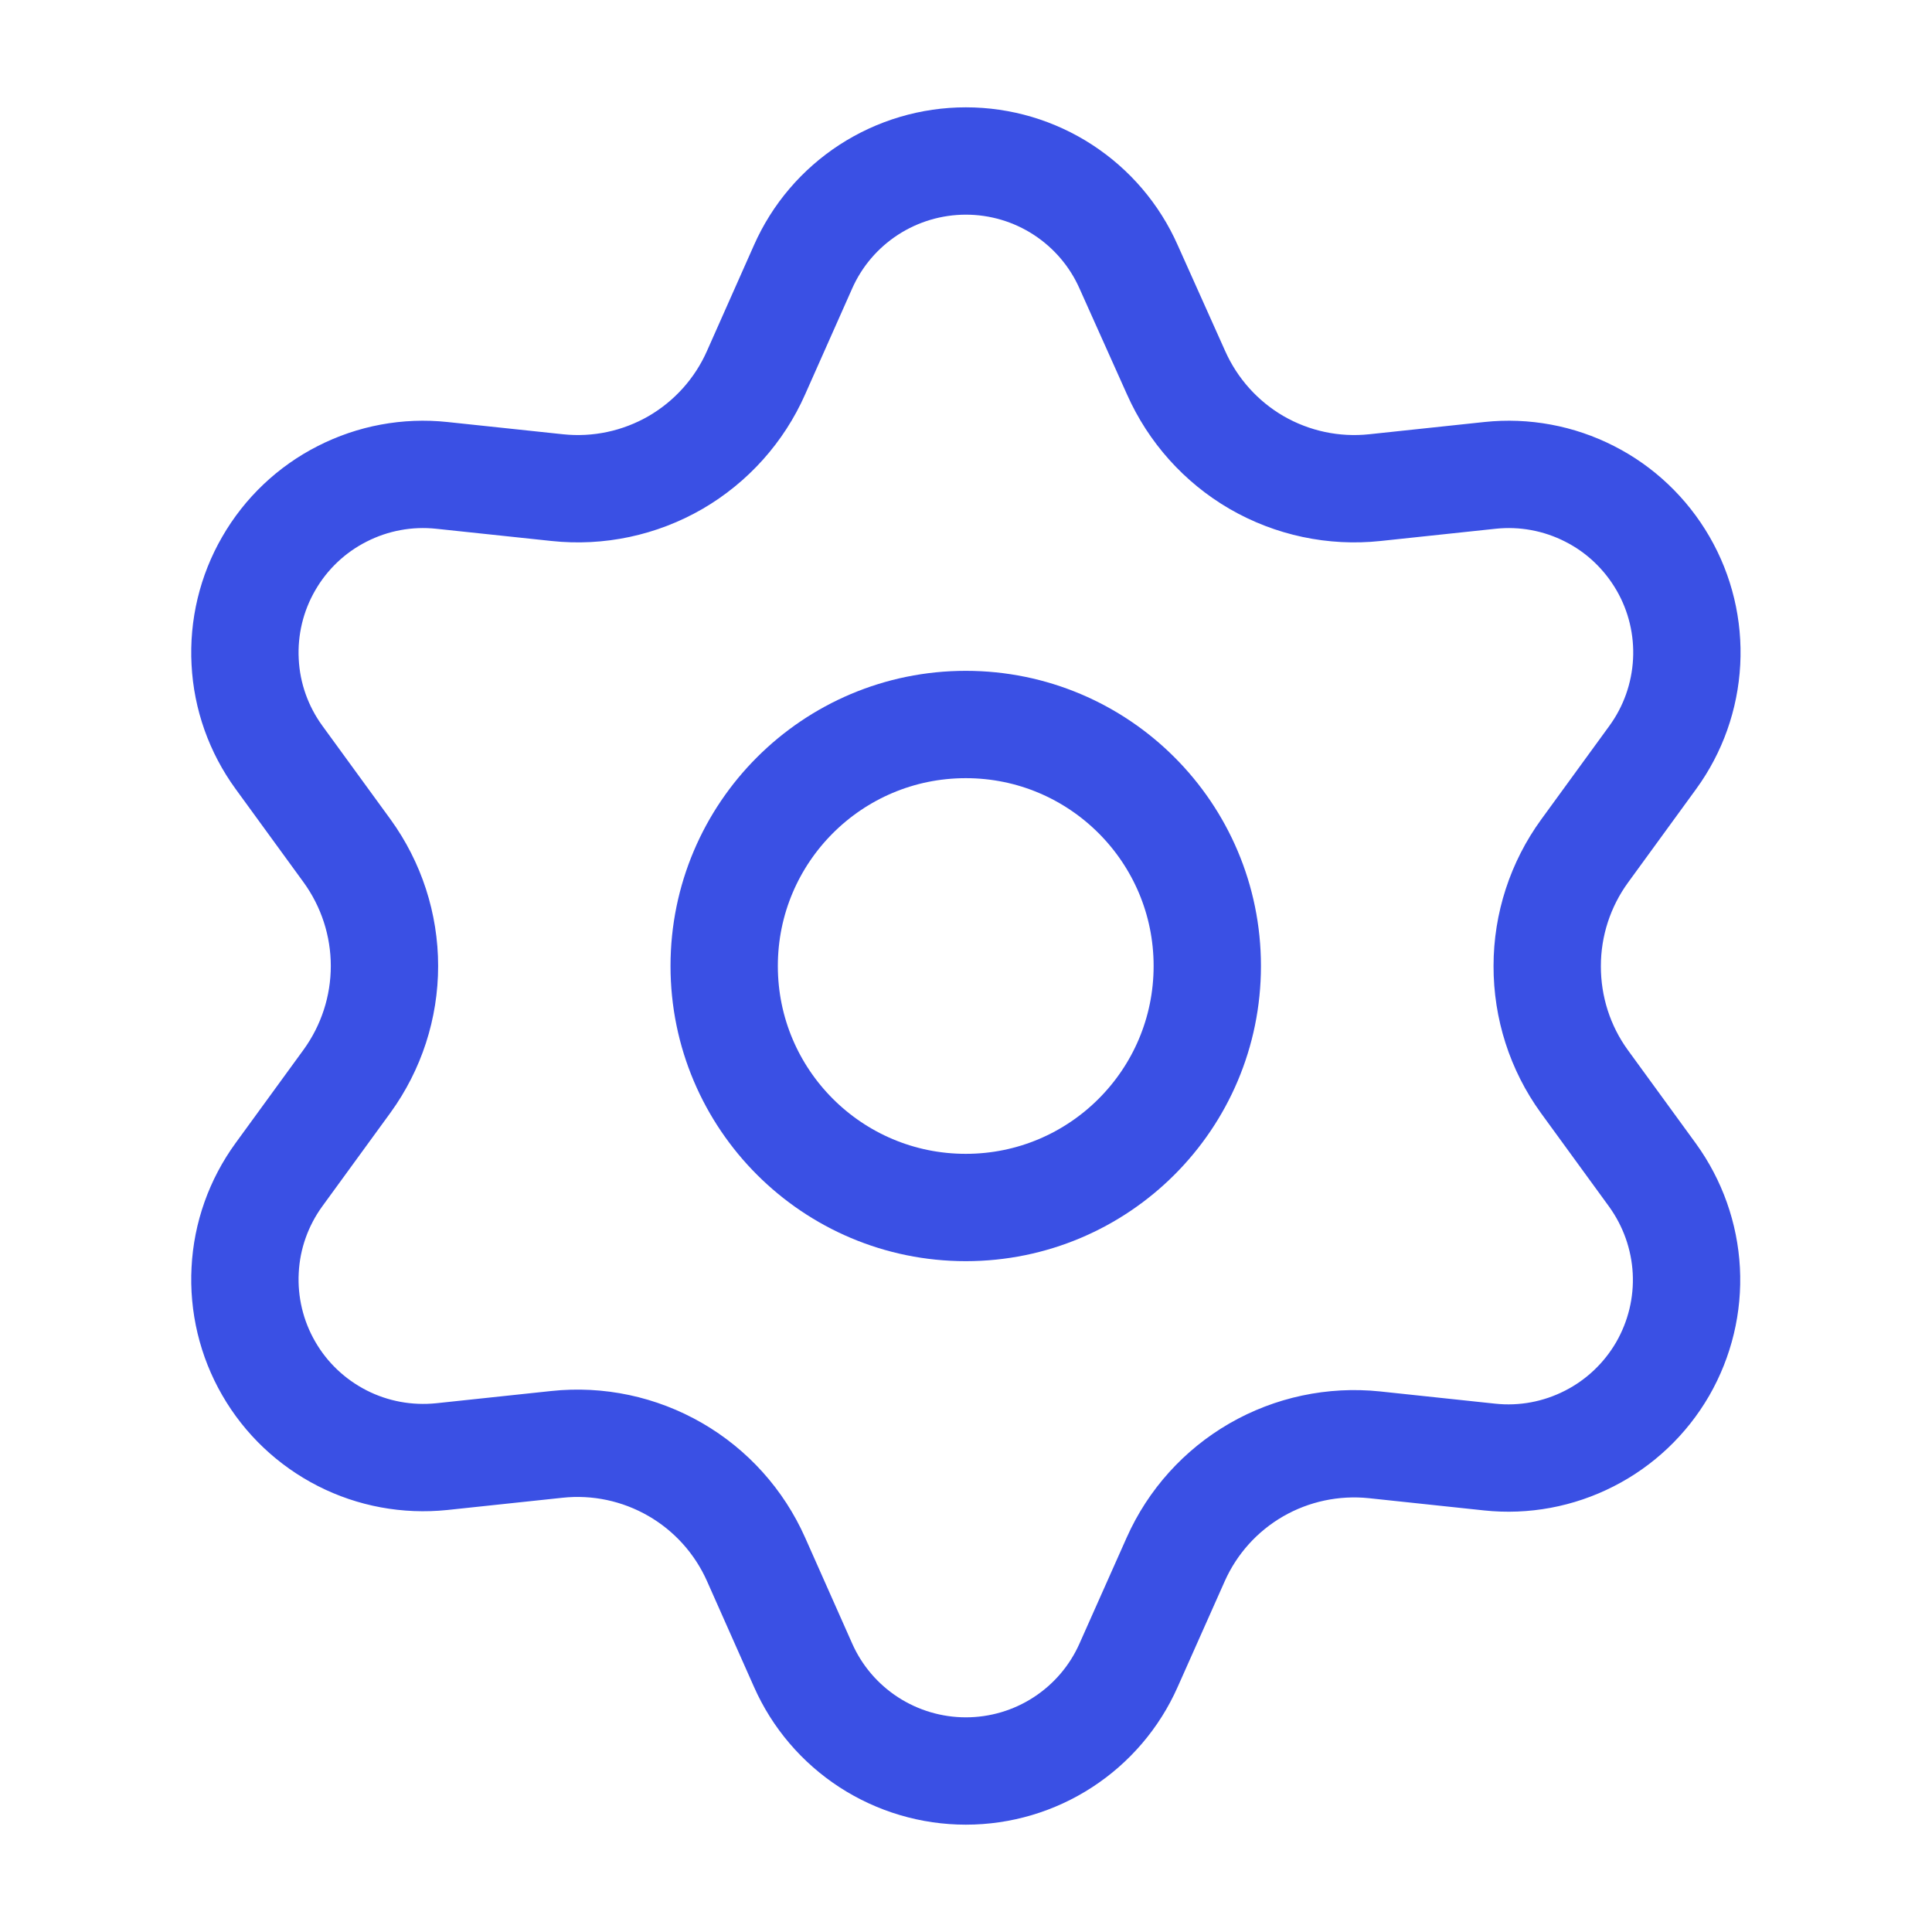 <svg width="18" height="18" viewBox="0 0 18 18" fill="none" xmlns="http://www.w3.org/2000/svg">
<path d="M7.044 14.528L7.482 15.514C7.612 15.808 7.825 16.057 8.094 16.232C8.364 16.407 8.678 16.5 8.999 16.5C9.32 16.5 9.634 16.407 9.903 16.232C10.172 16.057 10.385 15.808 10.515 15.514L10.954 14.528C11.11 14.178 11.372 13.887 11.704 13.695C12.037 13.503 12.423 13.421 12.806 13.461L13.879 13.575C14.198 13.609 14.52 13.549 14.806 13.403C15.092 13.258 15.33 13.032 15.491 12.754C15.651 12.476 15.728 12.158 15.711 11.837C15.694 11.517 15.584 11.208 15.396 10.948L14.761 10.076C14.534 9.763 14.414 9.386 14.415 9C14.415 8.615 14.537 8.24 14.764 7.928L15.399 7.056C15.588 6.796 15.697 6.488 15.714 6.167C15.731 5.846 15.655 5.528 15.494 5.25C15.333 4.972 15.096 4.746 14.81 4.601C14.524 4.455 14.201 4.395 13.882 4.429L12.81 4.543C12.427 4.584 12.041 4.502 11.707 4.309C11.375 4.116 11.113 3.823 10.957 3.472L10.515 2.486C10.385 2.192 10.172 1.943 9.903 1.768C9.634 1.593 9.32 1.5 8.999 1.5C8.678 1.5 8.364 1.593 8.094 1.768C7.825 1.943 7.612 2.192 7.482 2.486L7.044 3.472C6.889 3.823 6.626 4.116 6.294 4.309C5.96 4.502 5.574 4.584 5.191 4.543L4.116 4.429C3.796 4.395 3.474 4.455 3.188 4.601C2.902 4.746 2.664 4.972 2.504 5.25C2.343 5.528 2.267 5.846 2.284 6.167C2.3 6.488 2.41 6.796 2.599 7.056L3.234 7.928C3.46 8.24 3.582 8.615 3.582 9C3.582 9.385 3.46 9.76 3.234 10.072L2.599 10.944C2.41 11.204 2.3 11.512 2.284 11.833C2.267 12.153 2.343 12.472 2.504 12.75C2.664 13.028 2.902 13.253 3.188 13.399C3.474 13.545 3.796 13.604 4.116 13.571L5.188 13.457C5.571 13.416 5.957 13.498 6.291 13.691C6.624 13.883 6.888 14.177 7.044 14.528Z" stroke="#3A50E4" stroke-linecap="round" stroke-linejoin="round"/>
<path d="M8.998 11.25C10.24 11.25 11.248 10.243 11.248 9C11.248 7.757 10.24 6.75 8.998 6.75C7.755 6.75 6.747 7.757 6.747 9C6.747 10.243 7.755 11.25 8.998 11.25Z" stroke="#3A50E4" stroke-linecap="round" stroke-linejoin="round"/>
</svg>
